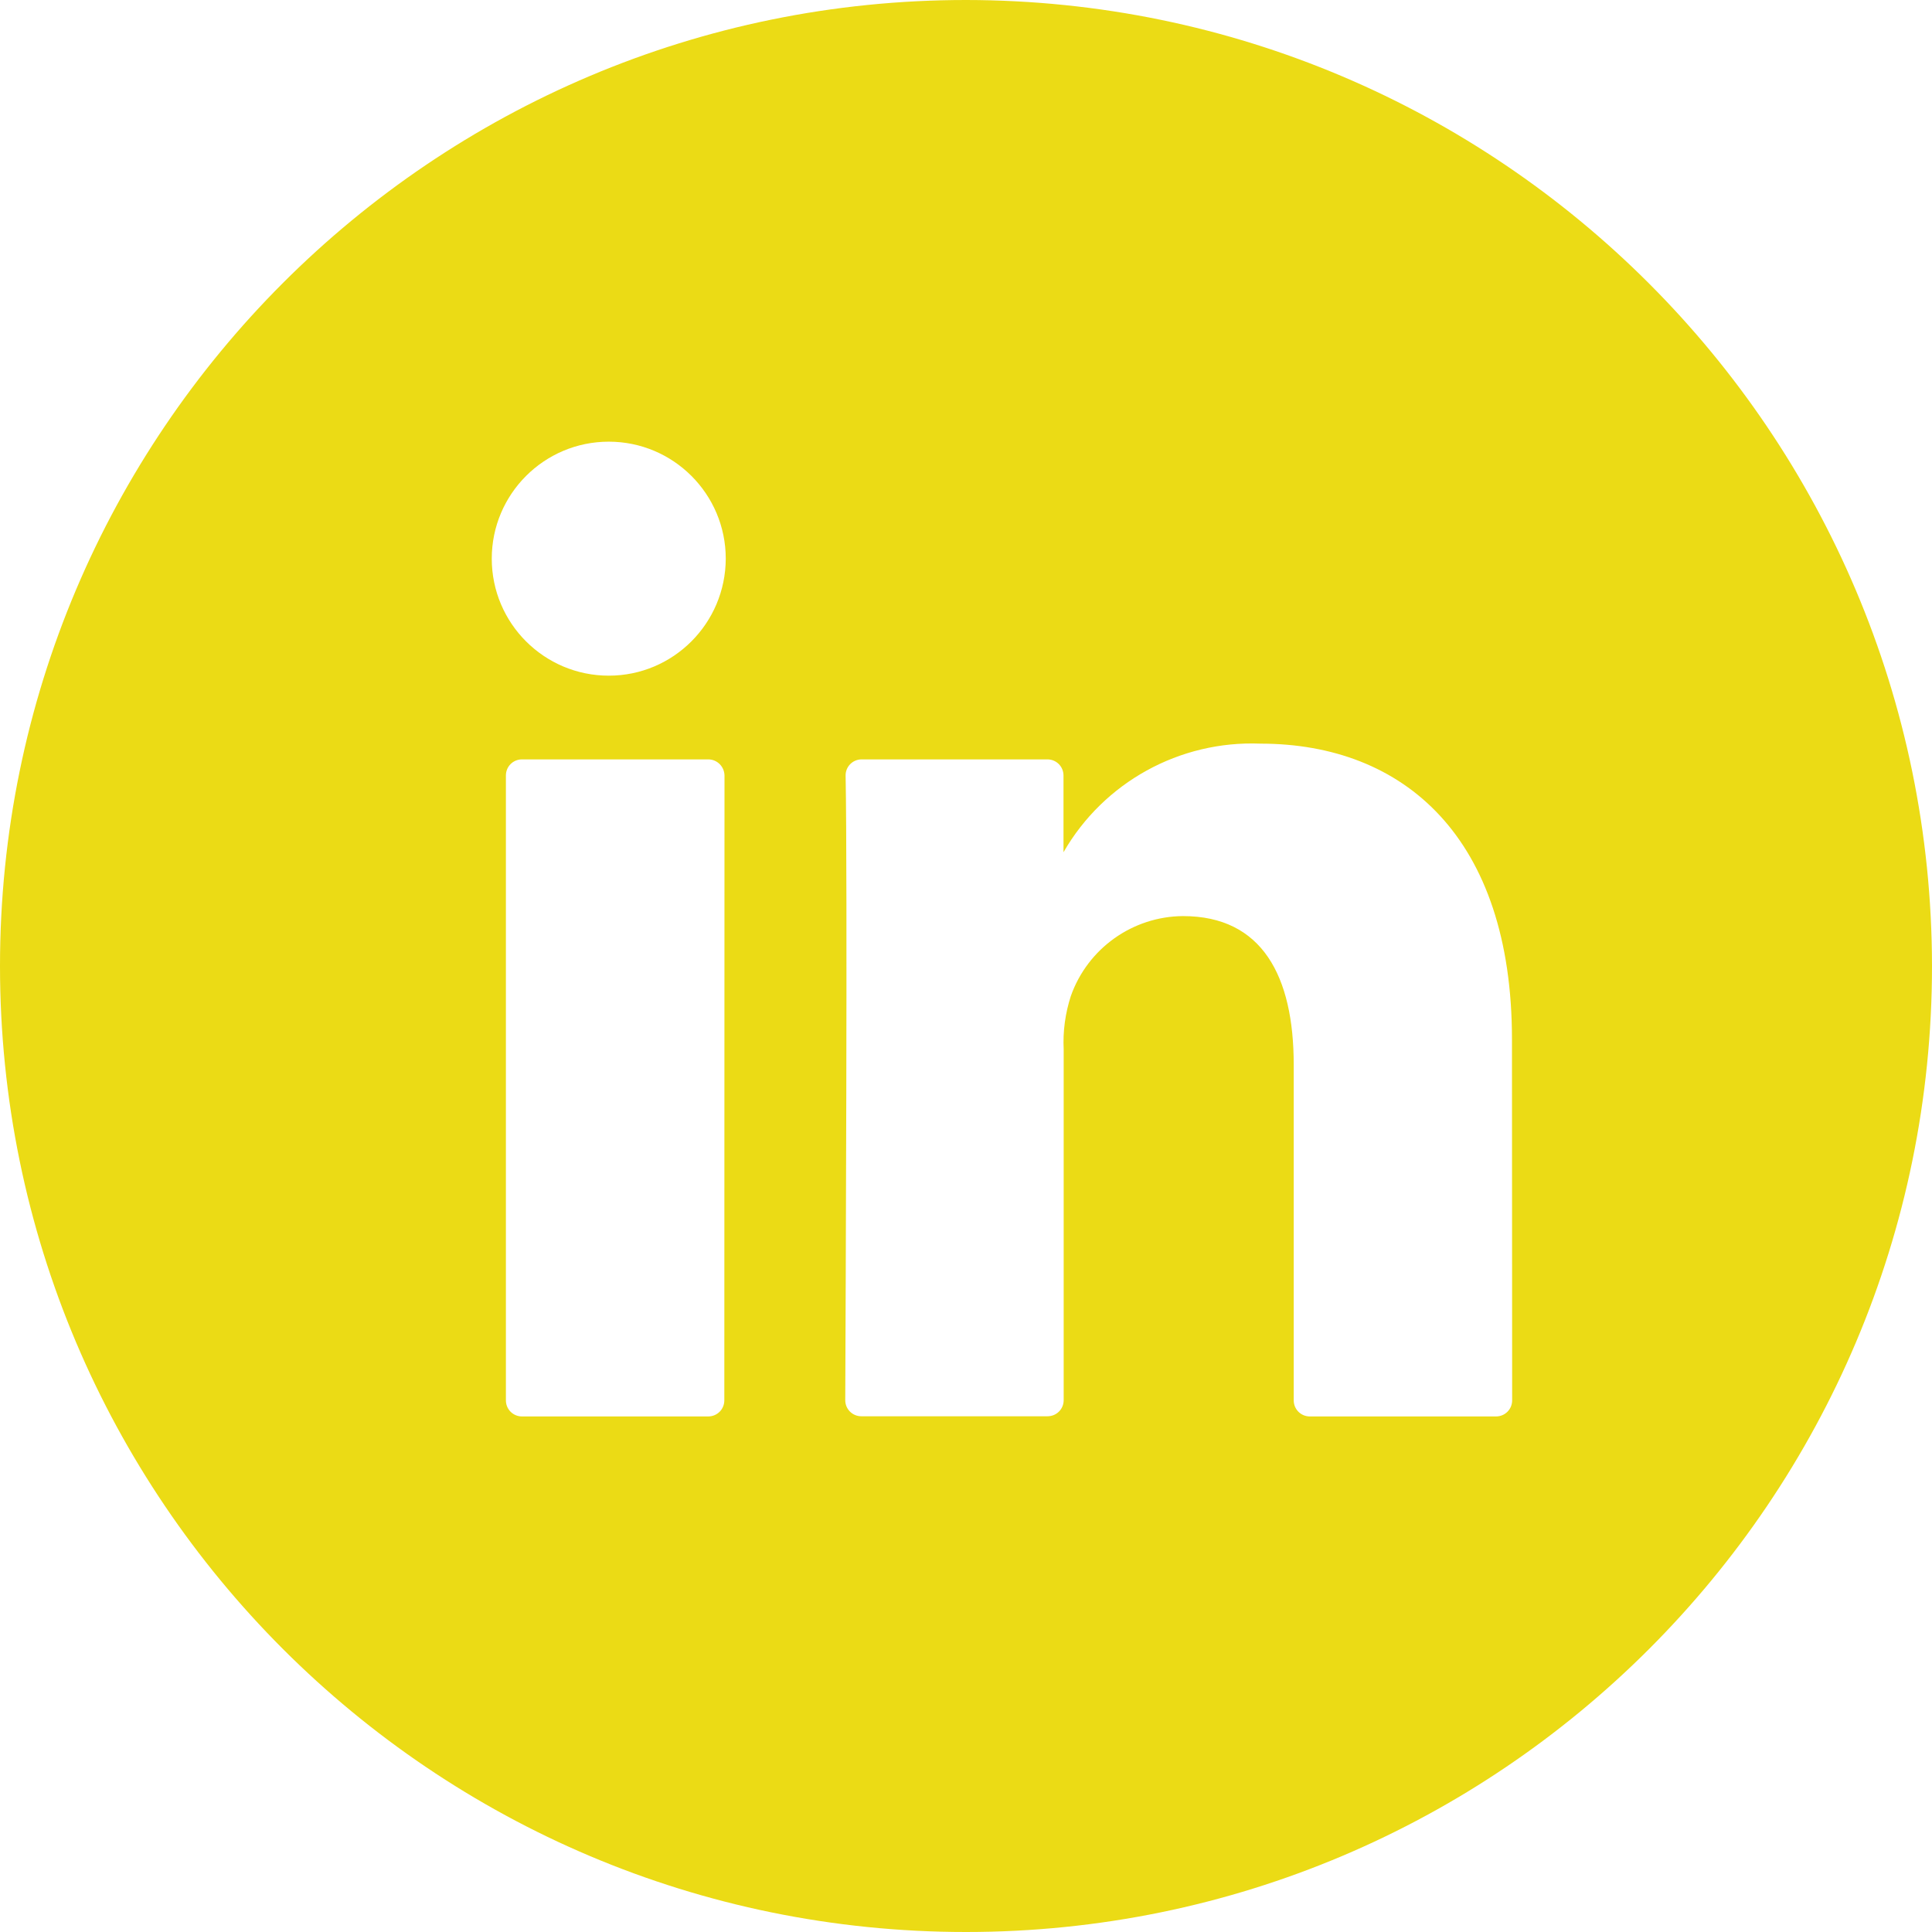 <?xml version="1.0" encoding="utf-8"?>
<!-- Generator: Adobe Illustrator 23.0.6, SVG Export Plug-In . SVG Version: 6.00 Build 0)  -->
<svg version="1.1" id="Camada_1" xmlns="http://www.w3.org/2000/svg" xmlns:xlink="http://www.w3.org/1999/xlink" x="0px" y="0px"
	 viewBox="0 0 1080 1080" style="enable-background:new 0 0 1080 1080;" xml:space="preserve">
<style type="text/css">
	.st0{fill:#EBDB15;}
</style>
<path id="Caminho_1436" class="st0" d="M540,0C241.8,0,0,241.8,0,540s241.8,540,540,540s540-241.8,540-540
	C1079.7,241.9,838.1,0.3,540,0z M404.9,782.8c0,5-4,9-9,9c0,0,0,0,0,0H291.8c-5,0-9-4-9-9V433.5c0-5,4-9,9-9h104.1c5,0,9,4,9.1,9
	c0,0,0,0,0,0L404.9,782.8L404.9,782.8z M340.3,377.7c-36.1,0-65.4-29.3-65.4-65.4c0-36.1,29.3-65.4,65.4-65.4s65.4,29.3,65.4,65.4
	l0,0C405.6,348.4,376.4,377.7,340.3,377.7z M845.3,782.8c0,5-4,9-9,9H732.2c-5,0-9-4-9-9V595.2c0-49.5-17.6-83.1-61.9-83.1
	c-28.2,0.2-53.3,18.1-62.7,44.7c-3.1,9.6-4.5,19.7-4,29.8v196.1c0,5-4,9-9,9H481.5c-5,0-9-4-9-9c0,0,0-0.1,0-0.1
	c0.2-49.9,1.3-292.2,0.2-349c-0.1-4.9,3.8-9,8.8-9.1c0.1,0,0.2,0,0.2,0h103.8c5,0,9,4,9,9v42.9c22.5-39.1,64.9-62.5,110.1-60.7
	c80.3,0,140.6,52.5,140.6,165.3L845.3,782.8z"/>
</svg>
